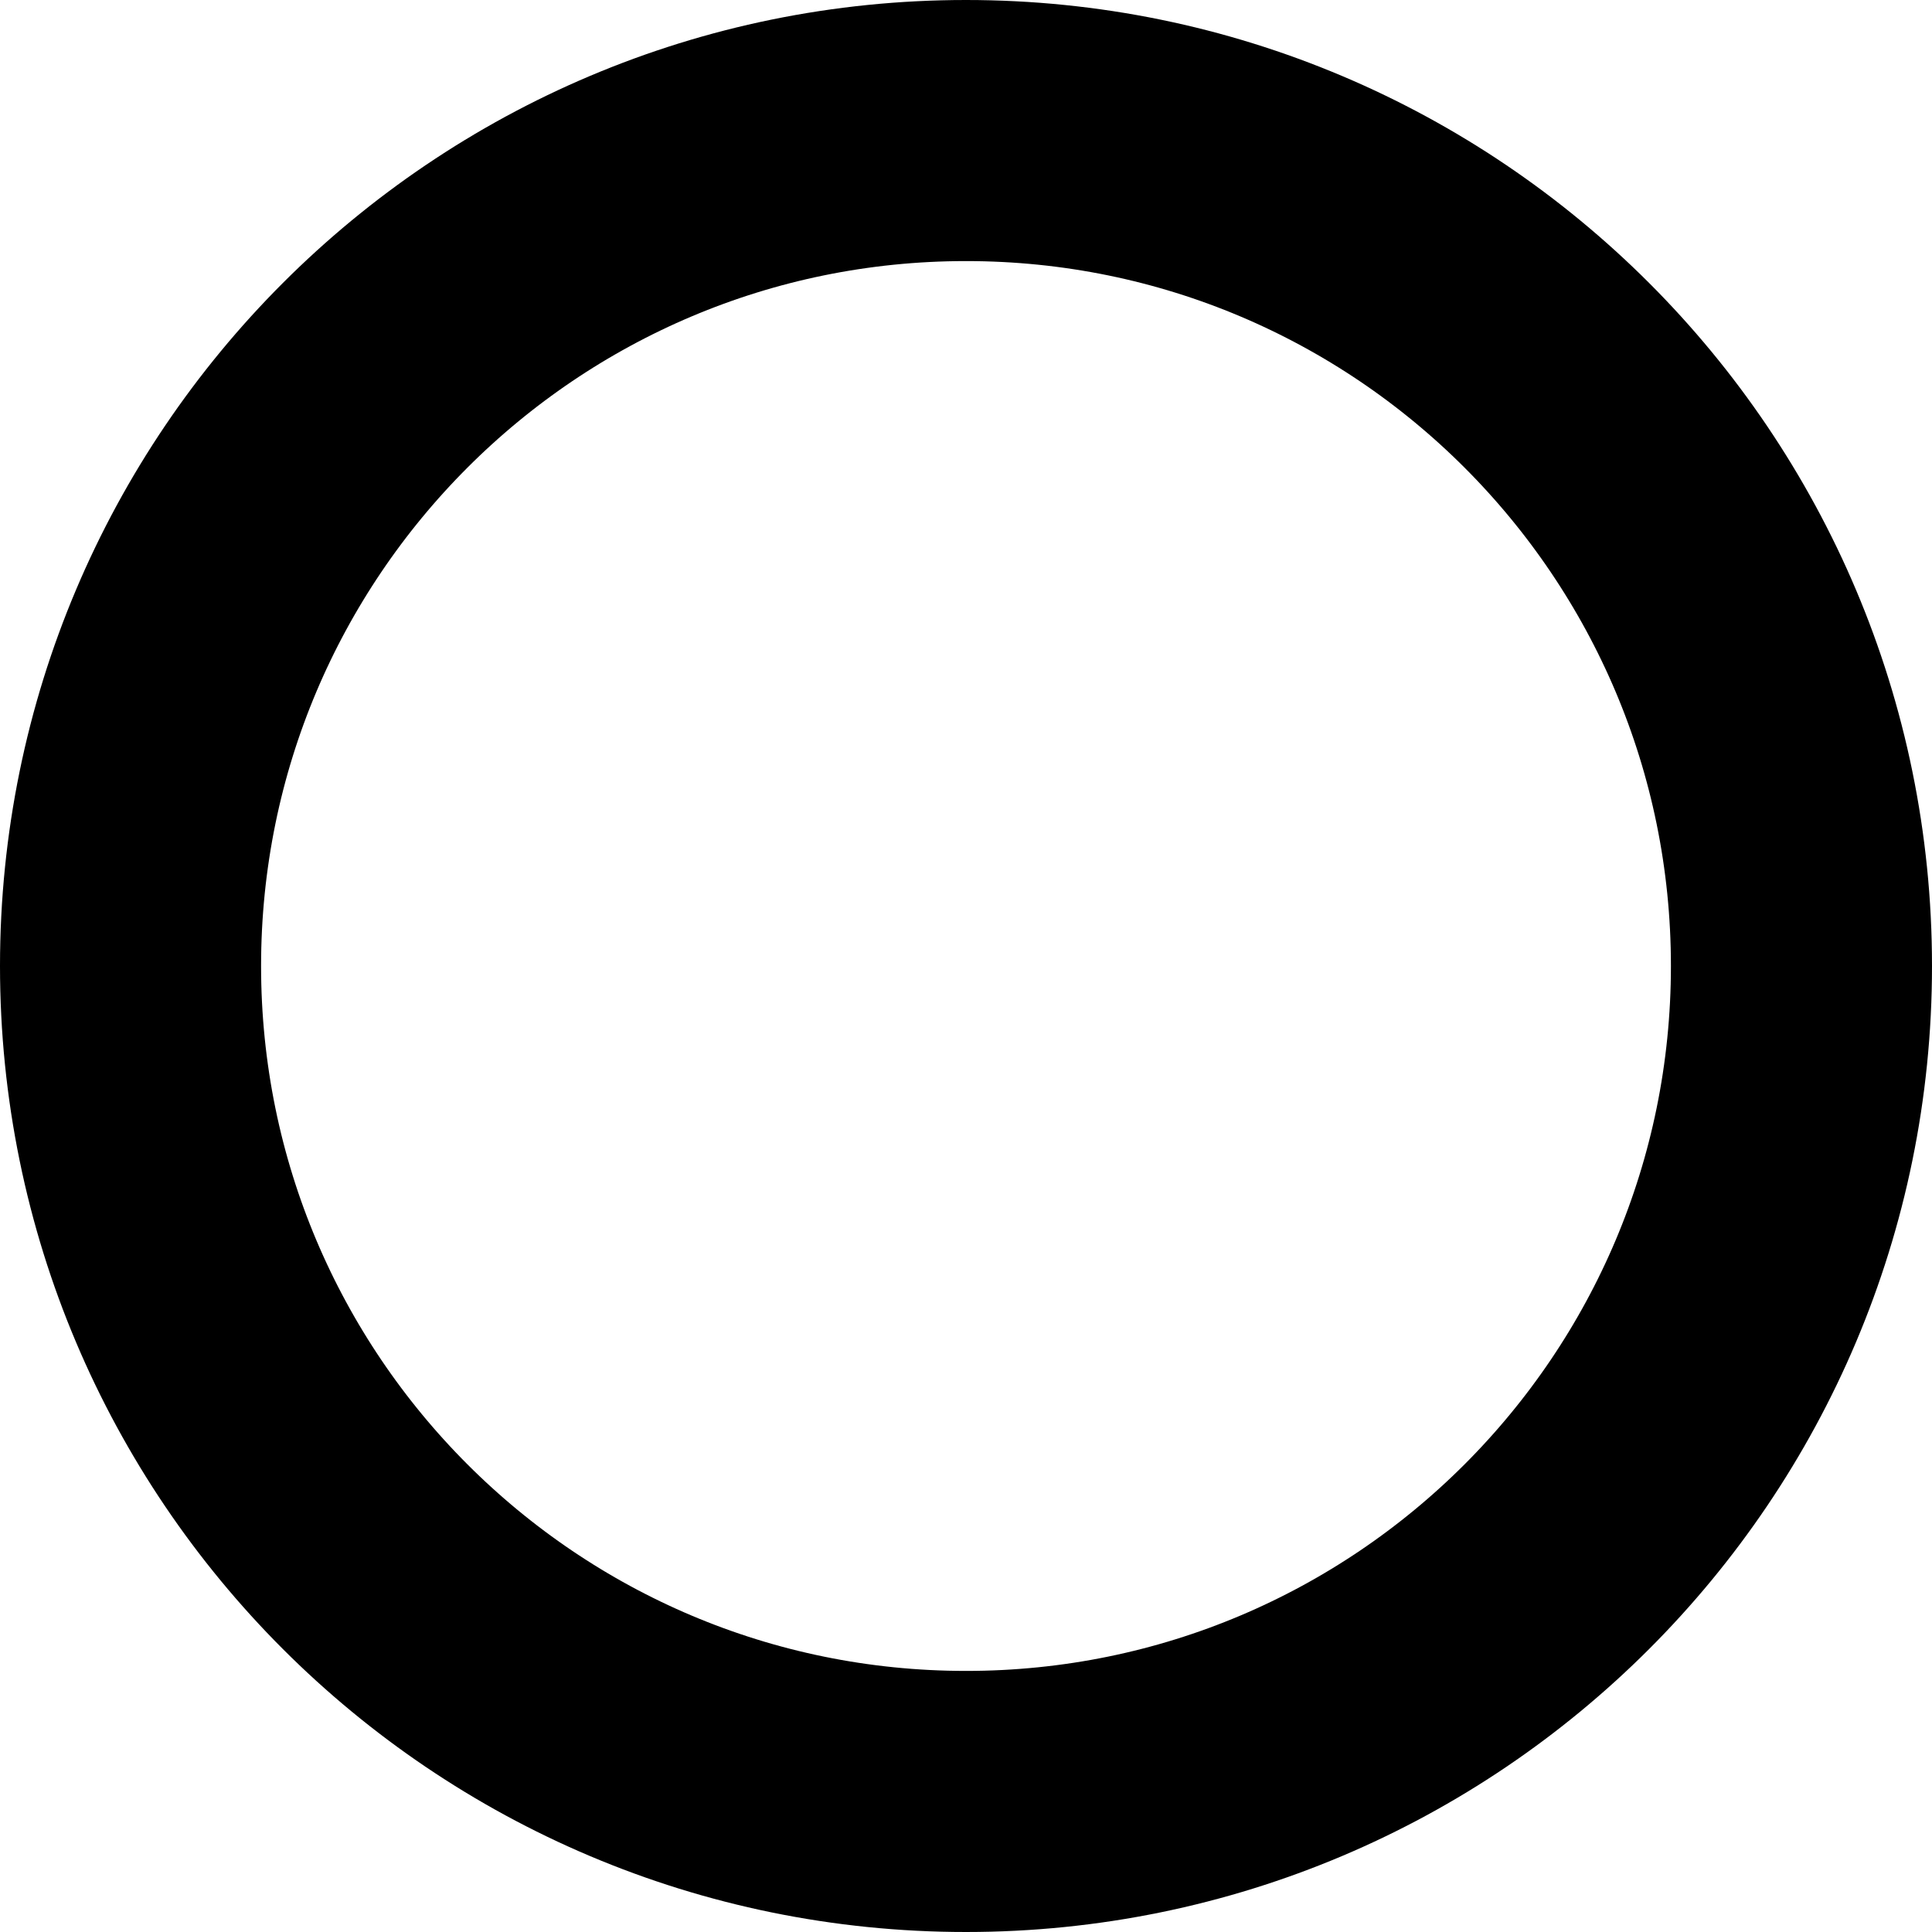 <svg class="stroke-black dark:stroke-white" width="37" height="37" viewBox="0 0 37 37" fill="none" xmlns="http://www.w3.org/2000/svg">
<path d="M18.5 2.5C27.337 2.5 34.5 9.663 34.5 18.5C34.5 27.337 27.337 34.5 18.5 34.5C9.663 34.5 2.5 27.337 2.5 18.5C2.5 9.663 9.663 2.5 18.5 2.5Z" stroke="black" stroke-width="5"/>
</svg>
